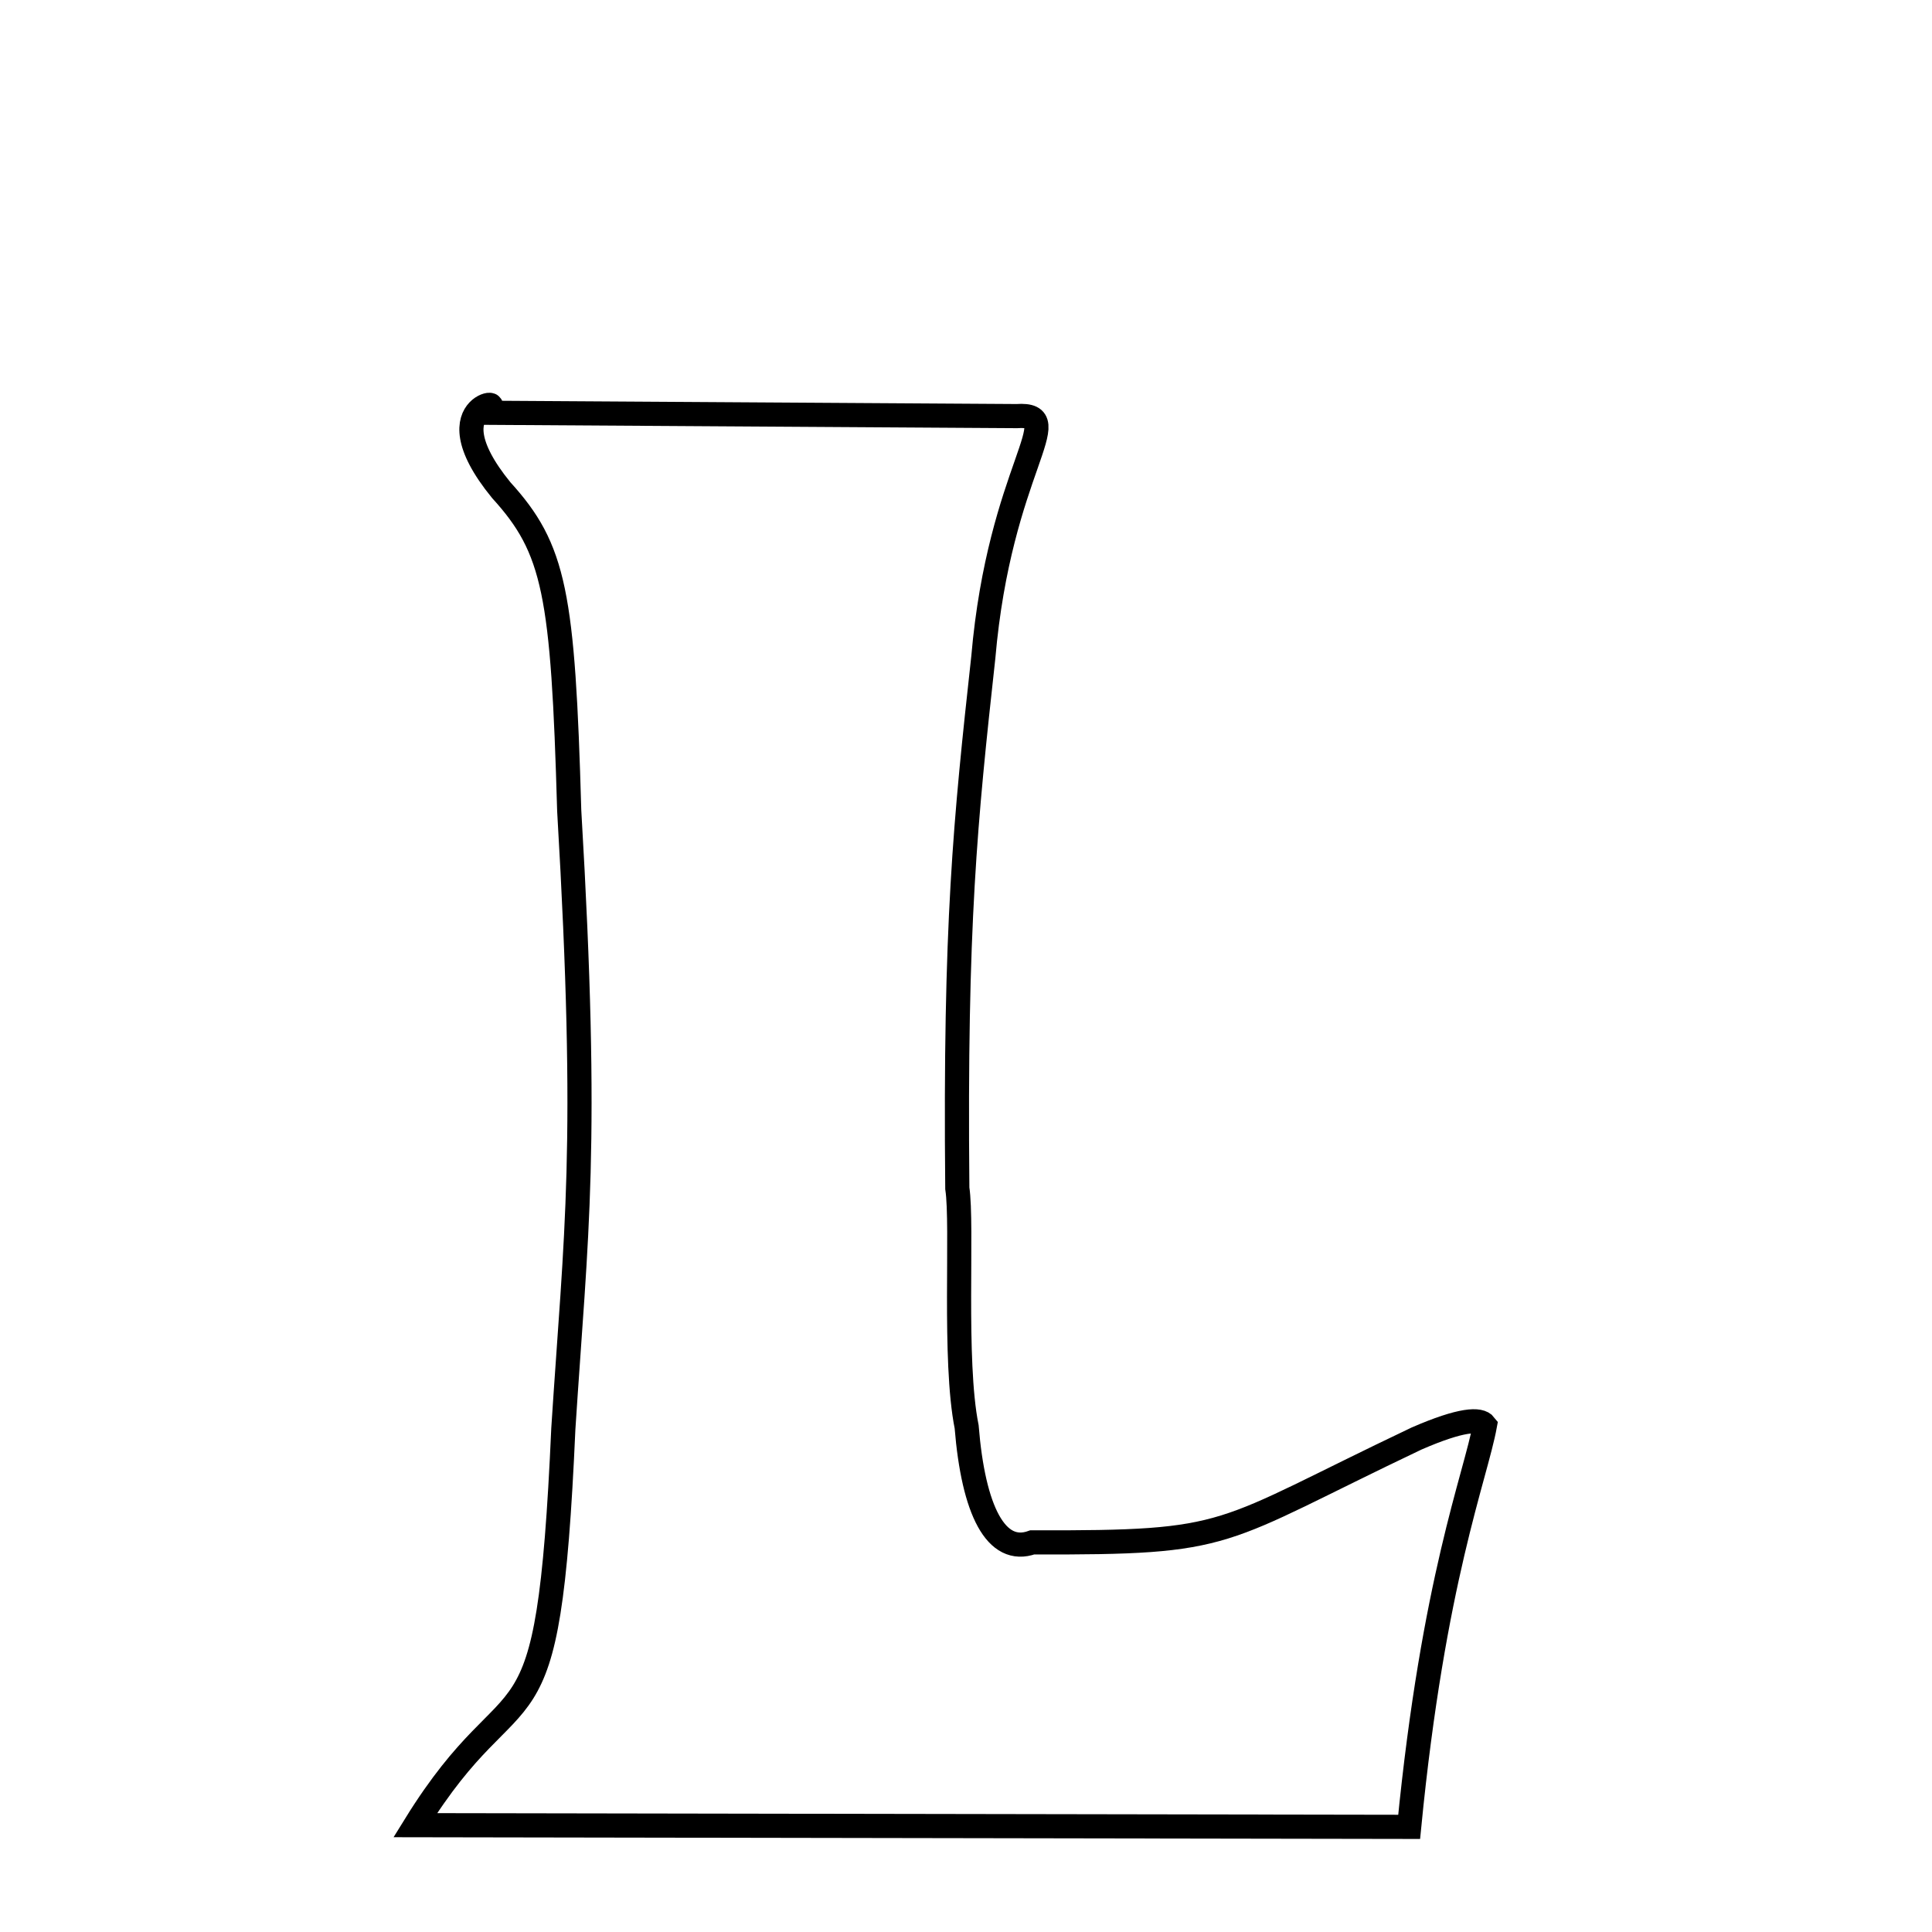 
<svg xmlns="http://www.w3.org/2000/svg" xmlns:xlink="http://www.w3.org/1999/xlink" width="50px" height="50px" style="-ms-transform: rotate(360deg); -webkit-transform: rotate(360deg); transform: rotate(360deg);" preserveAspectRatio="xMidYMid meet" viewBox="0 0 24 24"><path d="M 5.955 5.127 L 12.63 5.169 C 13.295 5.123 12.418 5.817 12.215 8.166 C 11.991 10.203 11.861 11.476 11.892 14.761 C 11.962 15.219 11.842 16.897 12.008 17.724 C 12.092 18.765 12.374 19.322 12.824 19.16 C 15.358 19.168 15.073 19.07 17.597 17.87 C 18.158 17.626 18.385 17.622 18.447 17.703 C 18.33 18.344 17.807 19.615 17.505 22.694 L 5.158 22.673 C 6.461 20.567 6.809 22.02 6.998 17.747 C 7.157 15.282 7.319 14.285 7.071 10.069 C 6.994 7.371 6.892 6.82 6.226 6.088 C 5.289 4.94 6.494 4.926 5.955 5.127 " fill="none" stroke="black" stroke-width="0.3"></path></svg>